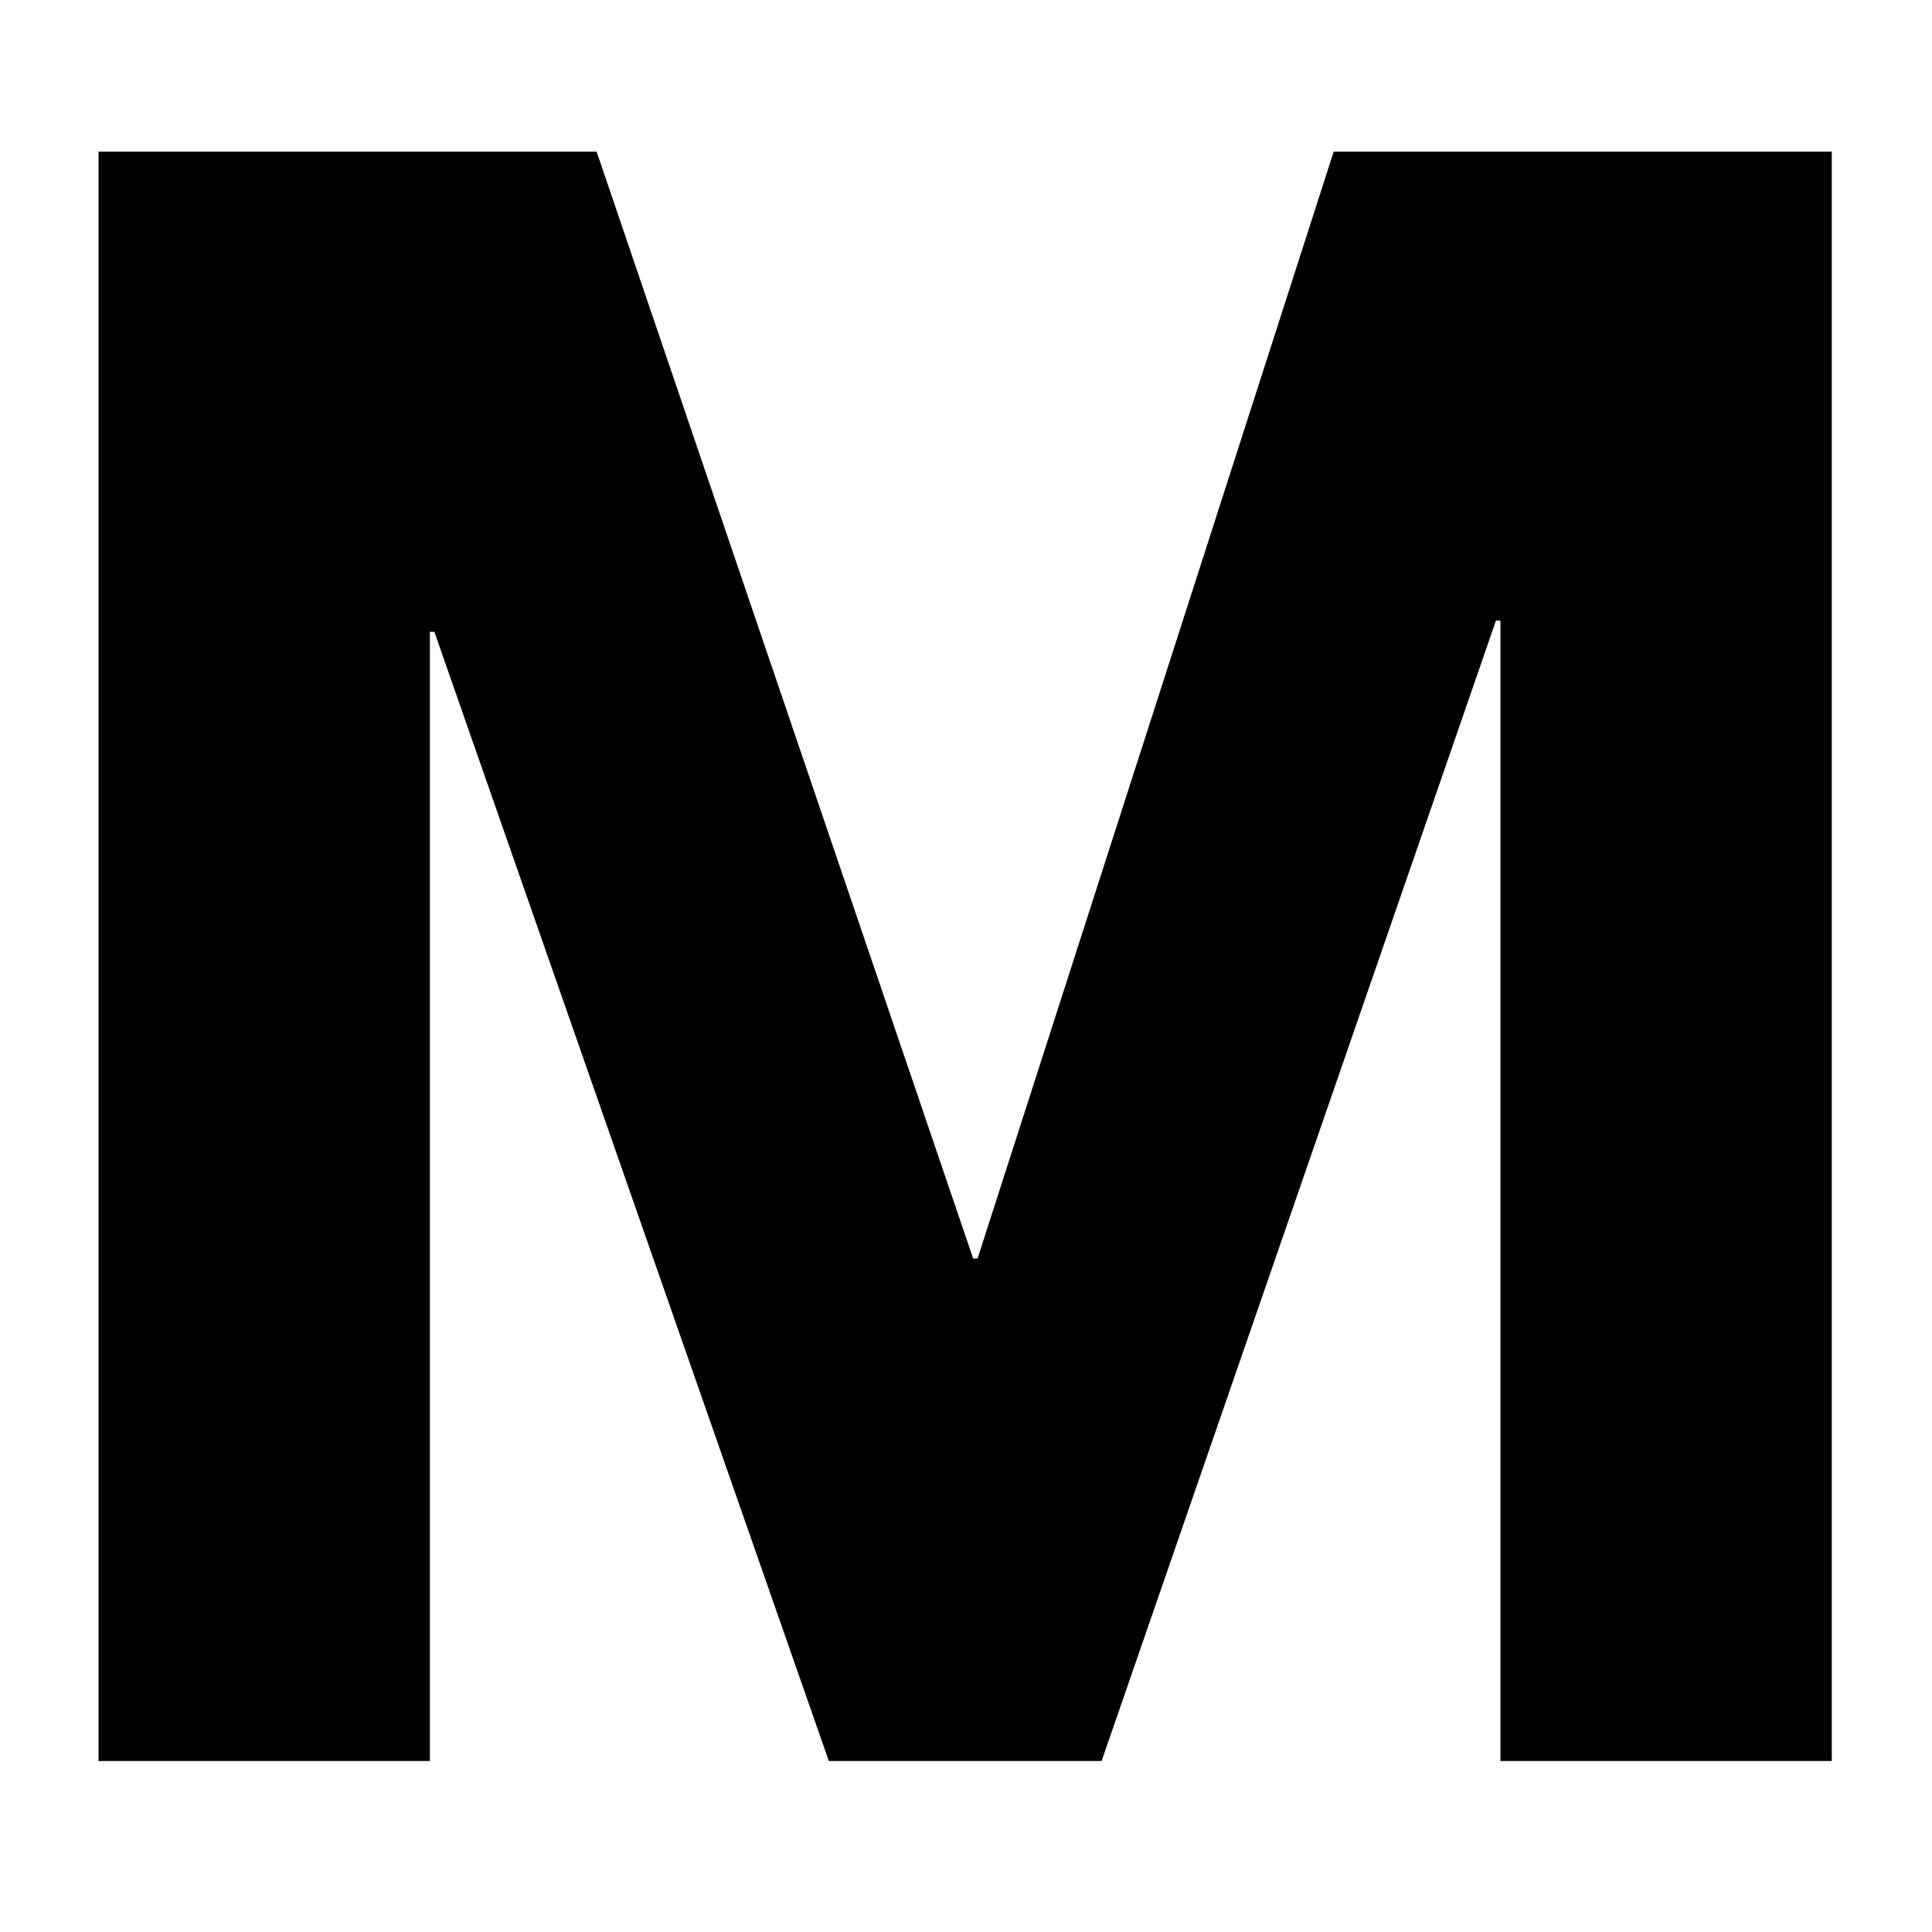 <?xml version="1.0" encoding="UTF-8" standalone="no"?>
<svg version="1.1" id="Layer_1" xmlns="http://www.w3.org/2000/svg" xmlns:xlink="http://www.w3.org/1999/xlink" x="0px" y="0px"
	 viewBox="0 0 16 16" enable-background="new 0 0 16 16" xml:space="preserve">
   <g id="moment-generator">
      <path fill-rule="evenodd" clip-rule="evenodd"
         d="M 0.816,1.256 V 14.584 H 3.56 V 5.232 h 0.037 L 6.864,14.584 H 9.123 L 12.389,5.139 h 0.037 V 14.584 h 2.744 V 1.256 H 11.045 L 8.096,10.422 H 8.059 L 4.941,1.256 Z" 
      />
   </g>
</svg>
